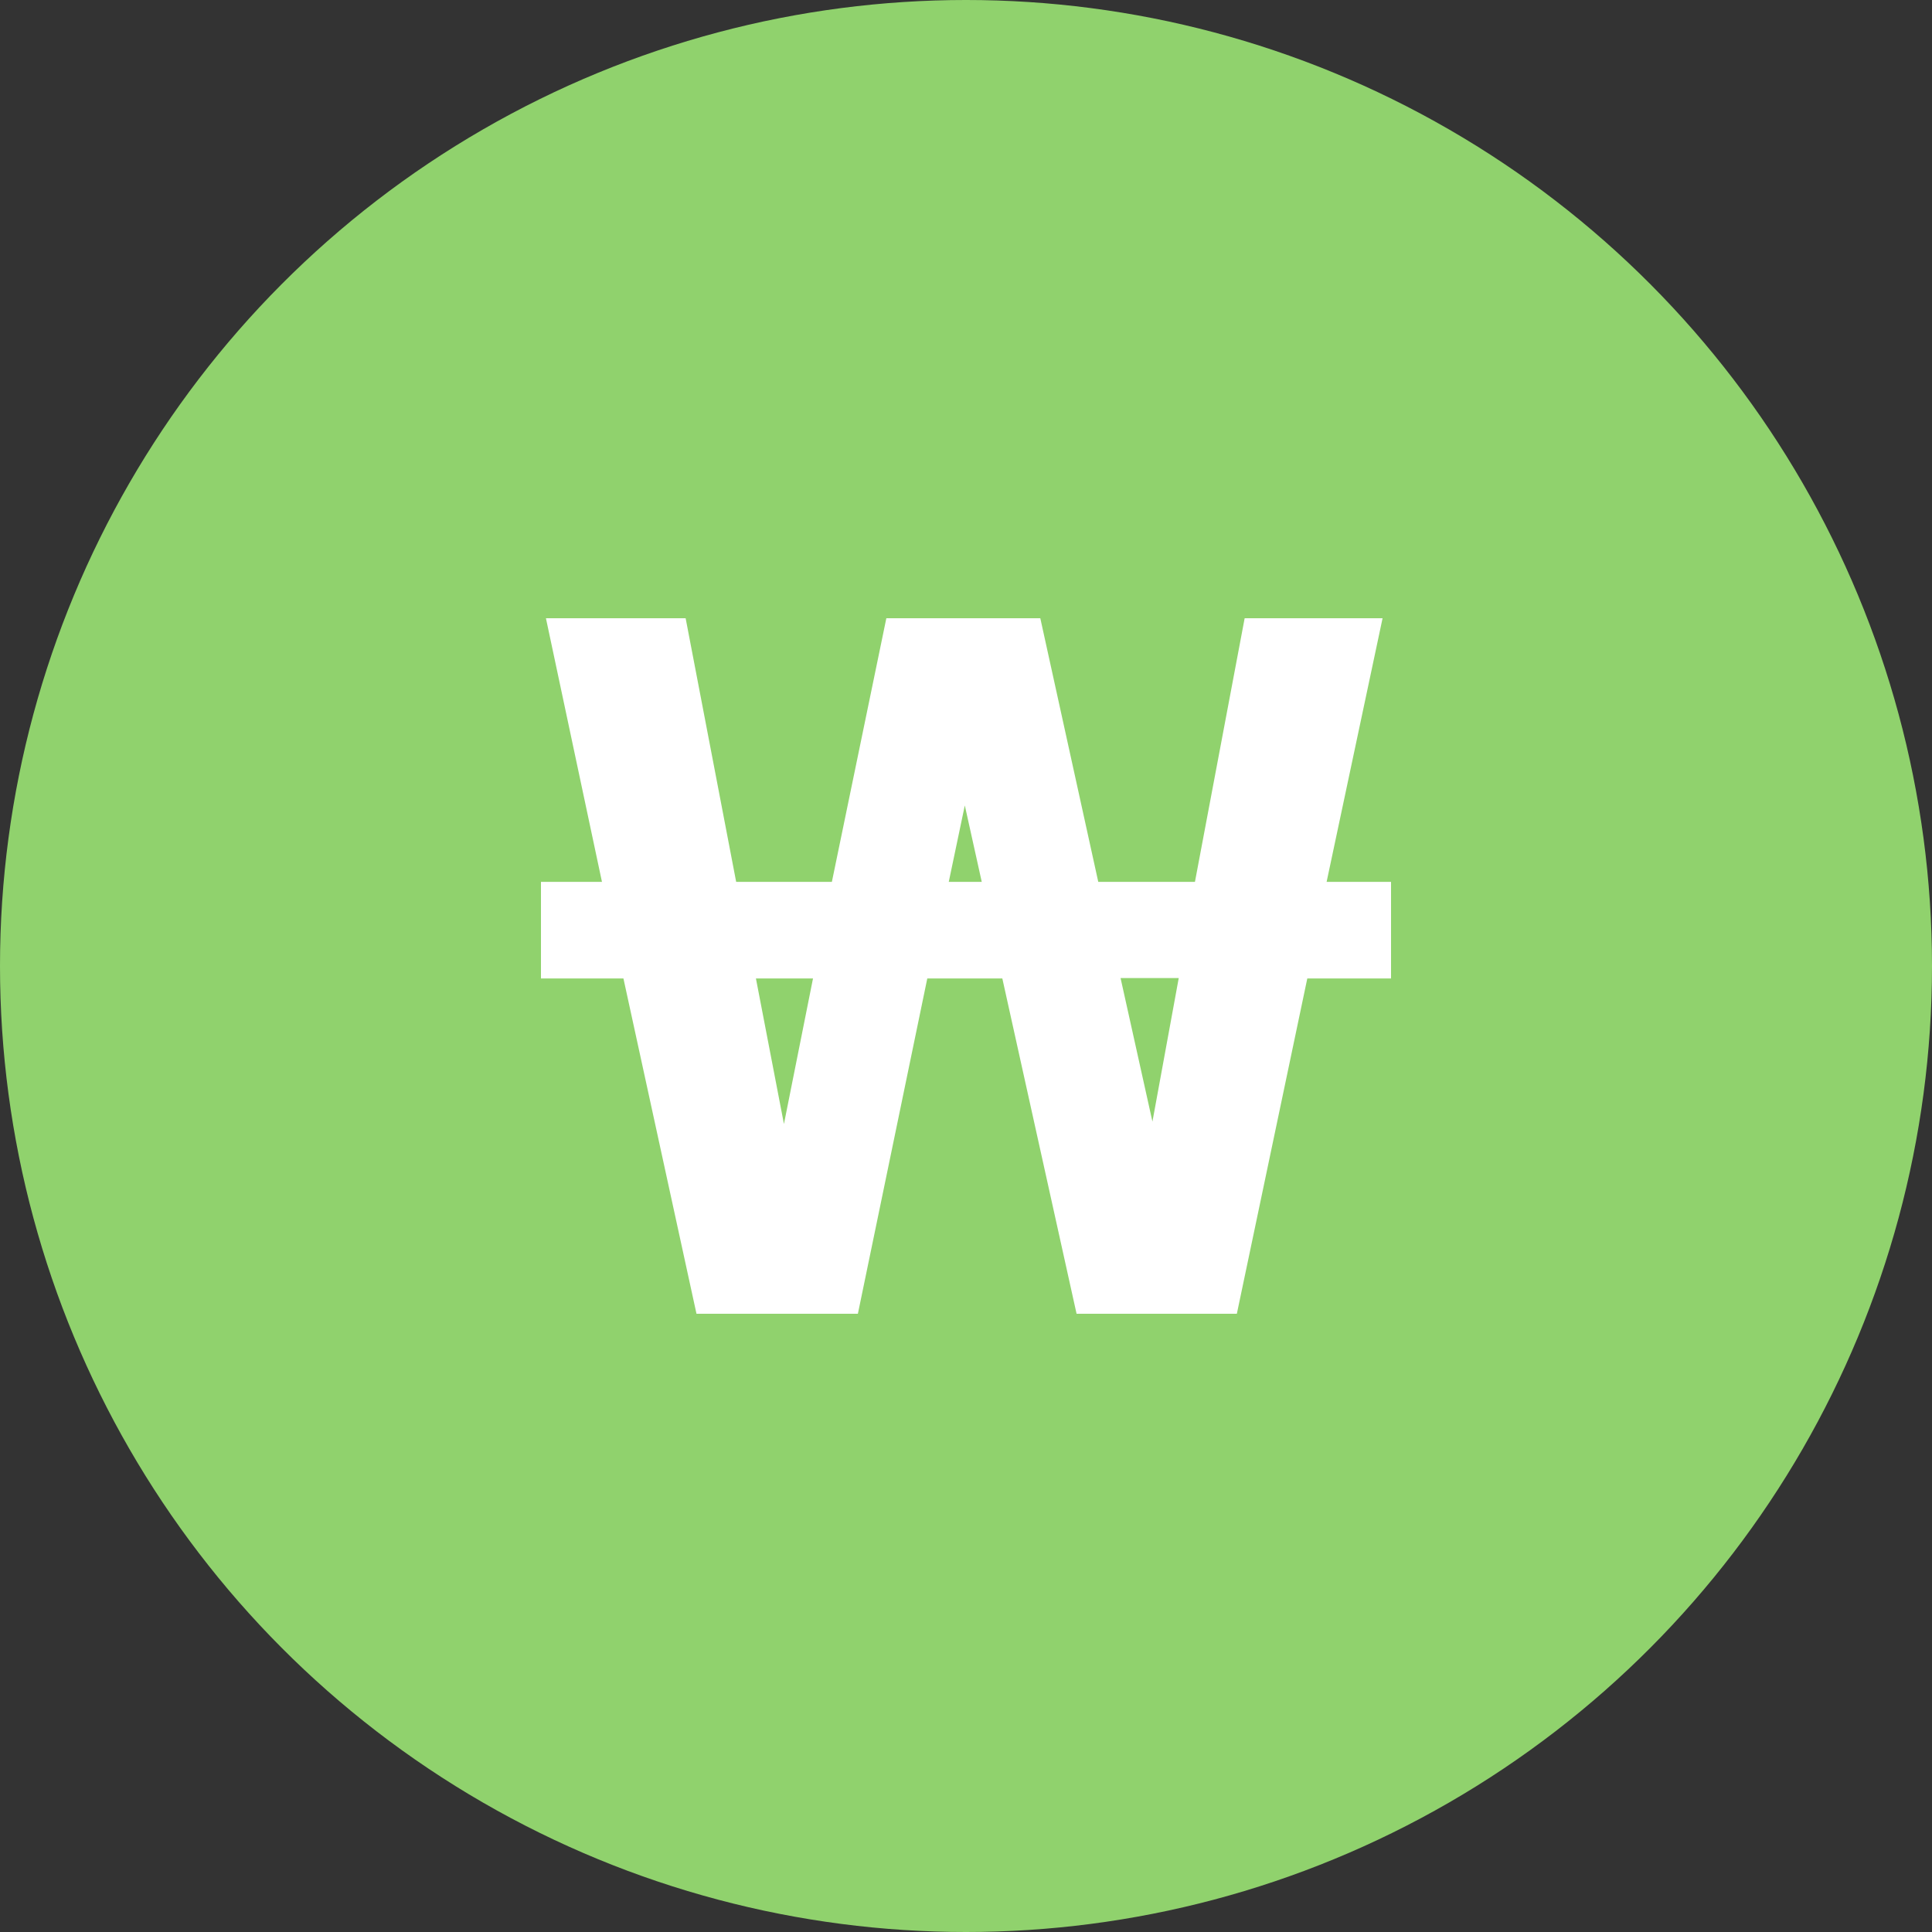 <svg width="26" height="26" viewBox="0 0 26 26" fill="none" xmlns="http://www.w3.org/2000/svg">
<rect x="0" y="0" width="26" height="26" fill="#333333" stroke="none"/>
<circle cx="13" cy="13" r="13" fill="#90D26D"/>
<g clip-path="url(#clip0_489_2929)">
<path d="M18.606 8.32H16.75L16.081 11.868H14.78L14 8.32H11.928L11.195 11.868H9.907L9.227 8.32H7.347L8.101 11.868H7.28V13.168H8.39L9.373 17.68H11.545L12.479 13.168H13.489L14.488 17.68H16.645L17.593 13.168H18.729V11.868H17.853L18.606 8.32ZM10.55 15.126L10.173 13.168H10.941L10.55 15.126ZM12.768 11.868L12.984 10.839L13.212 11.868H12.768ZM15.509 15.094L15.08 13.162H15.863L15.509 15.094Z" fill="white"/>
</g>
<defs>
<clipPath id="clip0_489_2929">
<rect width="11.44" height="9.36" fill="white" transform="translate(7.28 8.32)"/>
</clipPath>
</defs>
</svg>
